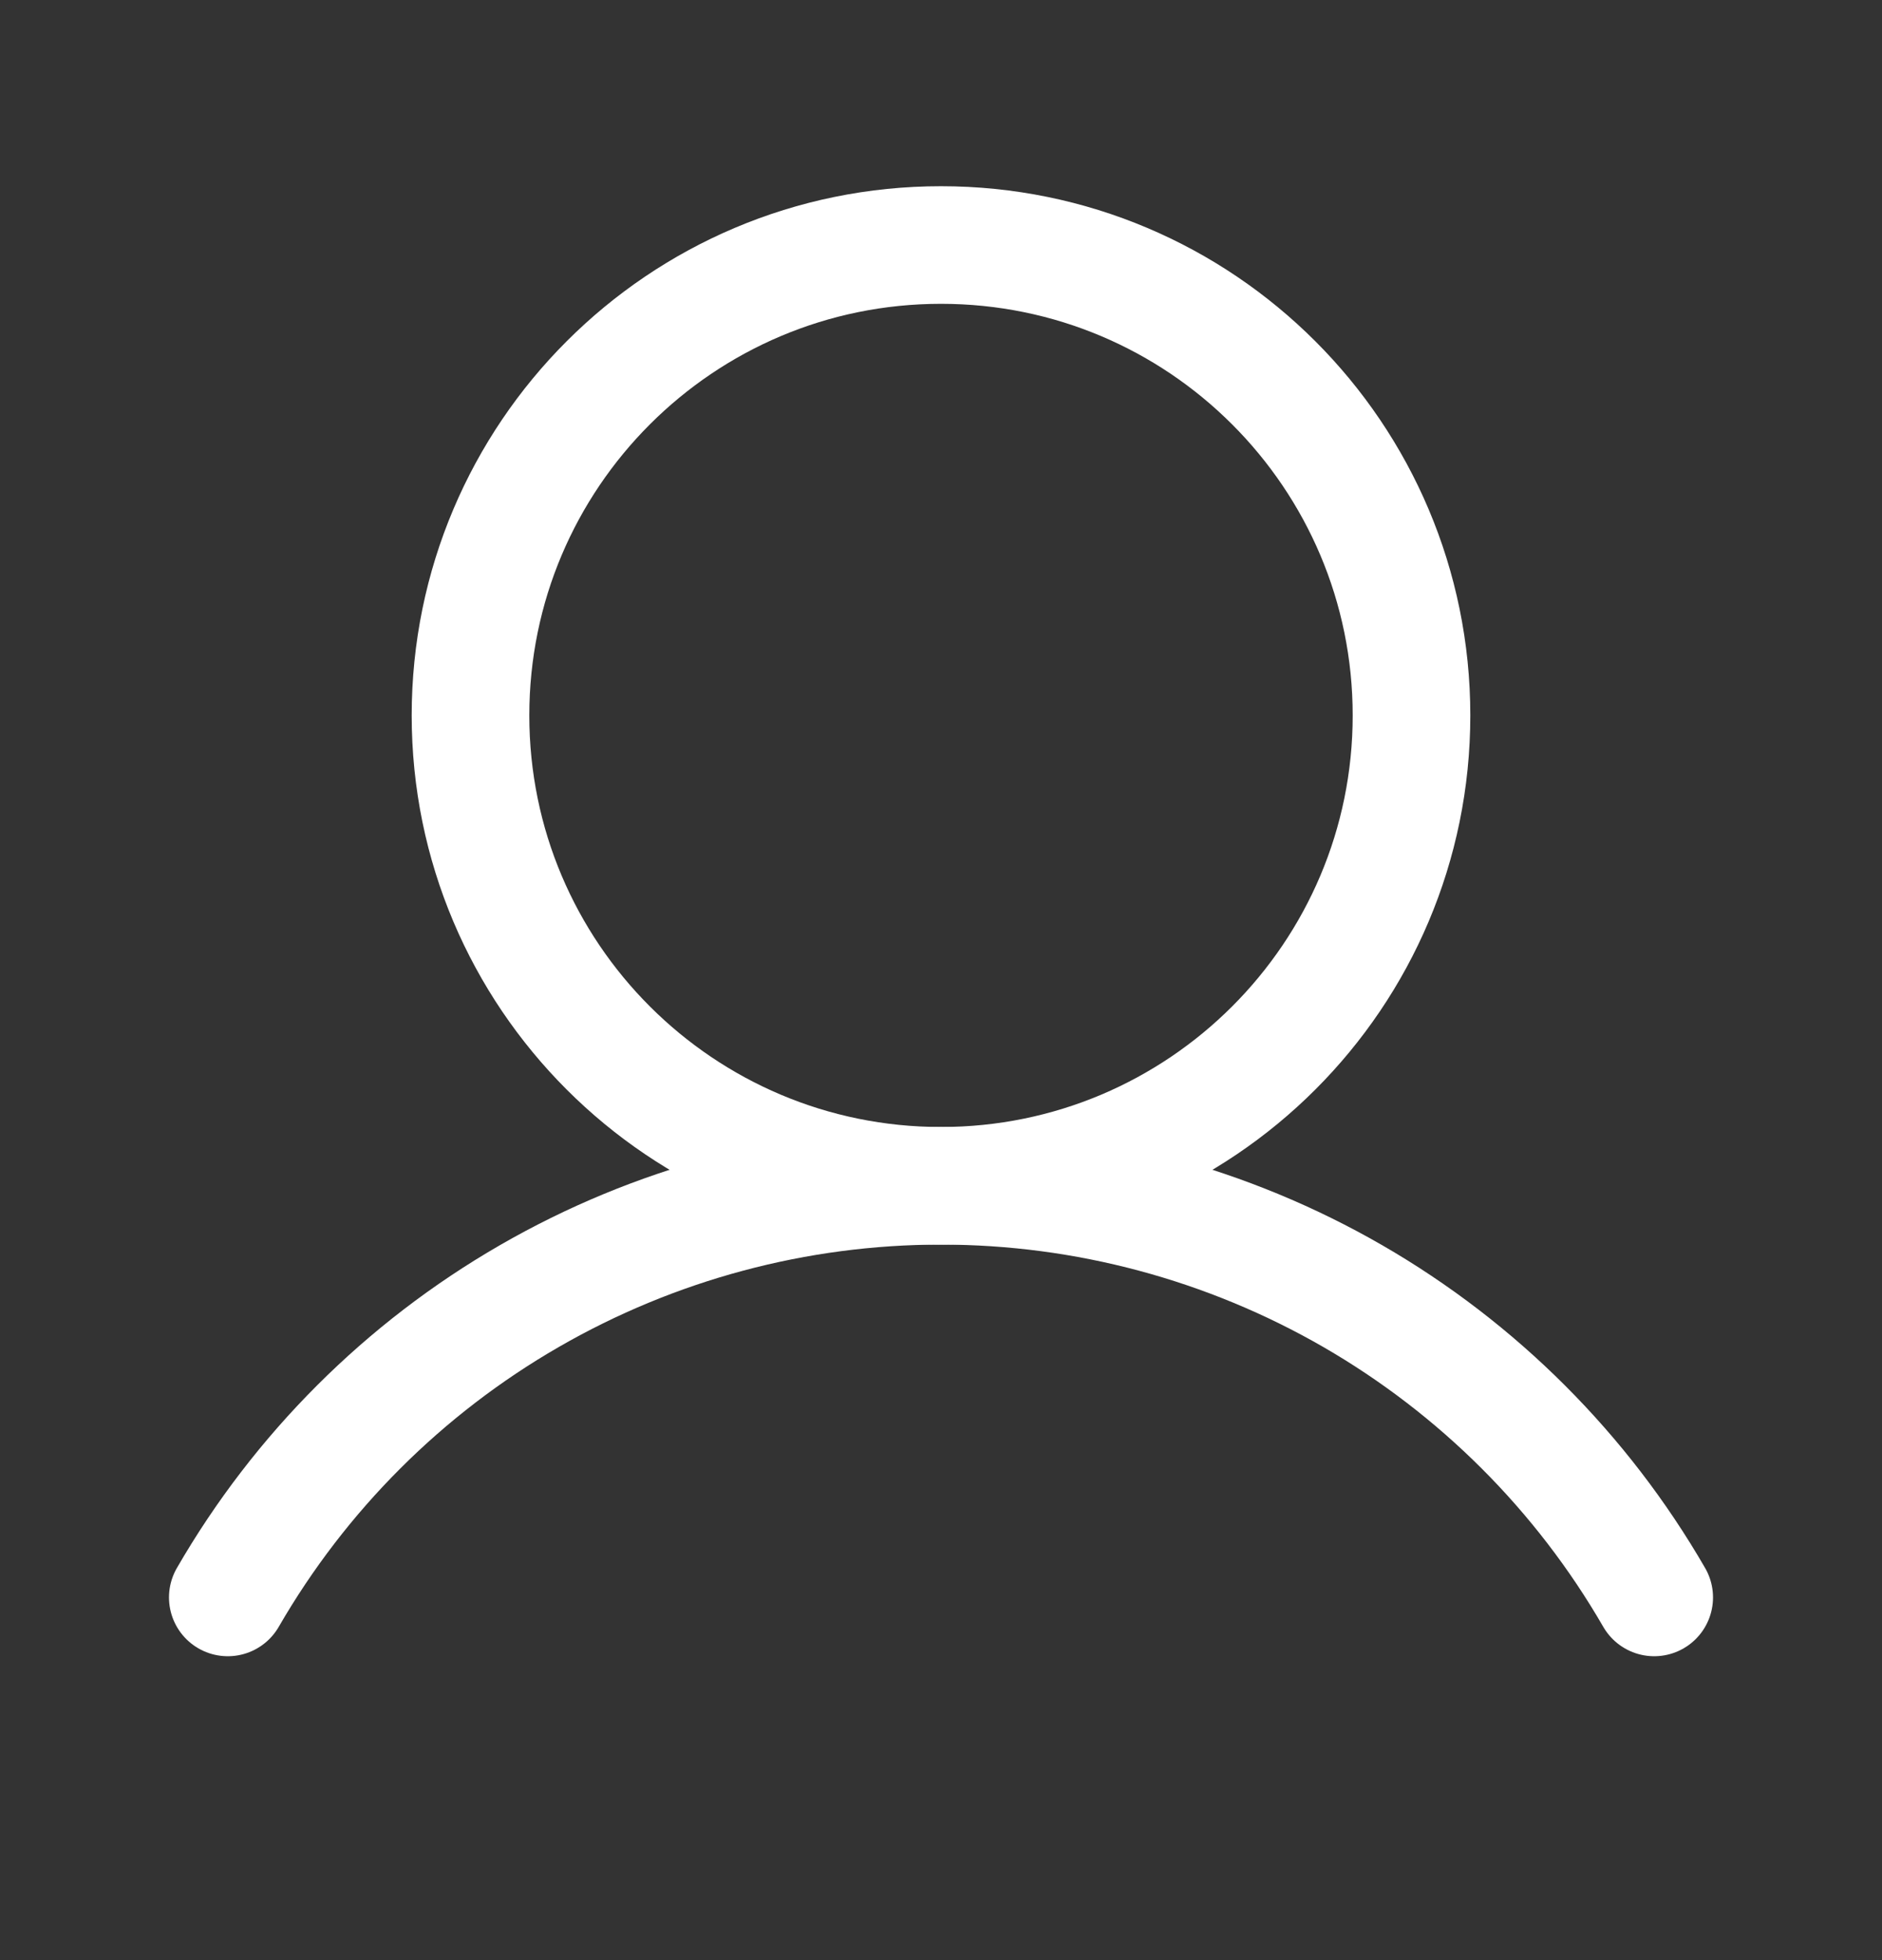 <svg width="24" height="25" viewBox="0 0 24 25" fill="none" xmlns="http://www.w3.org/2000/svg">
<rect x="0" y="0" width="24" height="25" fill="#333333" stroke="none"/>
<path d="M12 15.124C15.314 15.124 18 12.438 18 9.125C18 5.811 15.314 3.125 12 3.125C8.686 3.125 6 5.811 6 9.125C6 12.438 8.686 15.124 12 15.124Z" stroke="white" stroke-width="1.5" stroke-linecap="round" stroke-linejoin="round"/>
<path d="M2.905 20.374C3.827 18.778 5.153 17.452 6.75 16.531C8.346 15.61 10.157 15.124 12 15.124C13.843 15.124 15.654 15.61 17.251 16.531C18.847 17.453 20.173 18.778 21.095 20.374" stroke="white" stroke-width="1.5" stroke-linecap="round" stroke-linejoin="round"/>
</svg>
